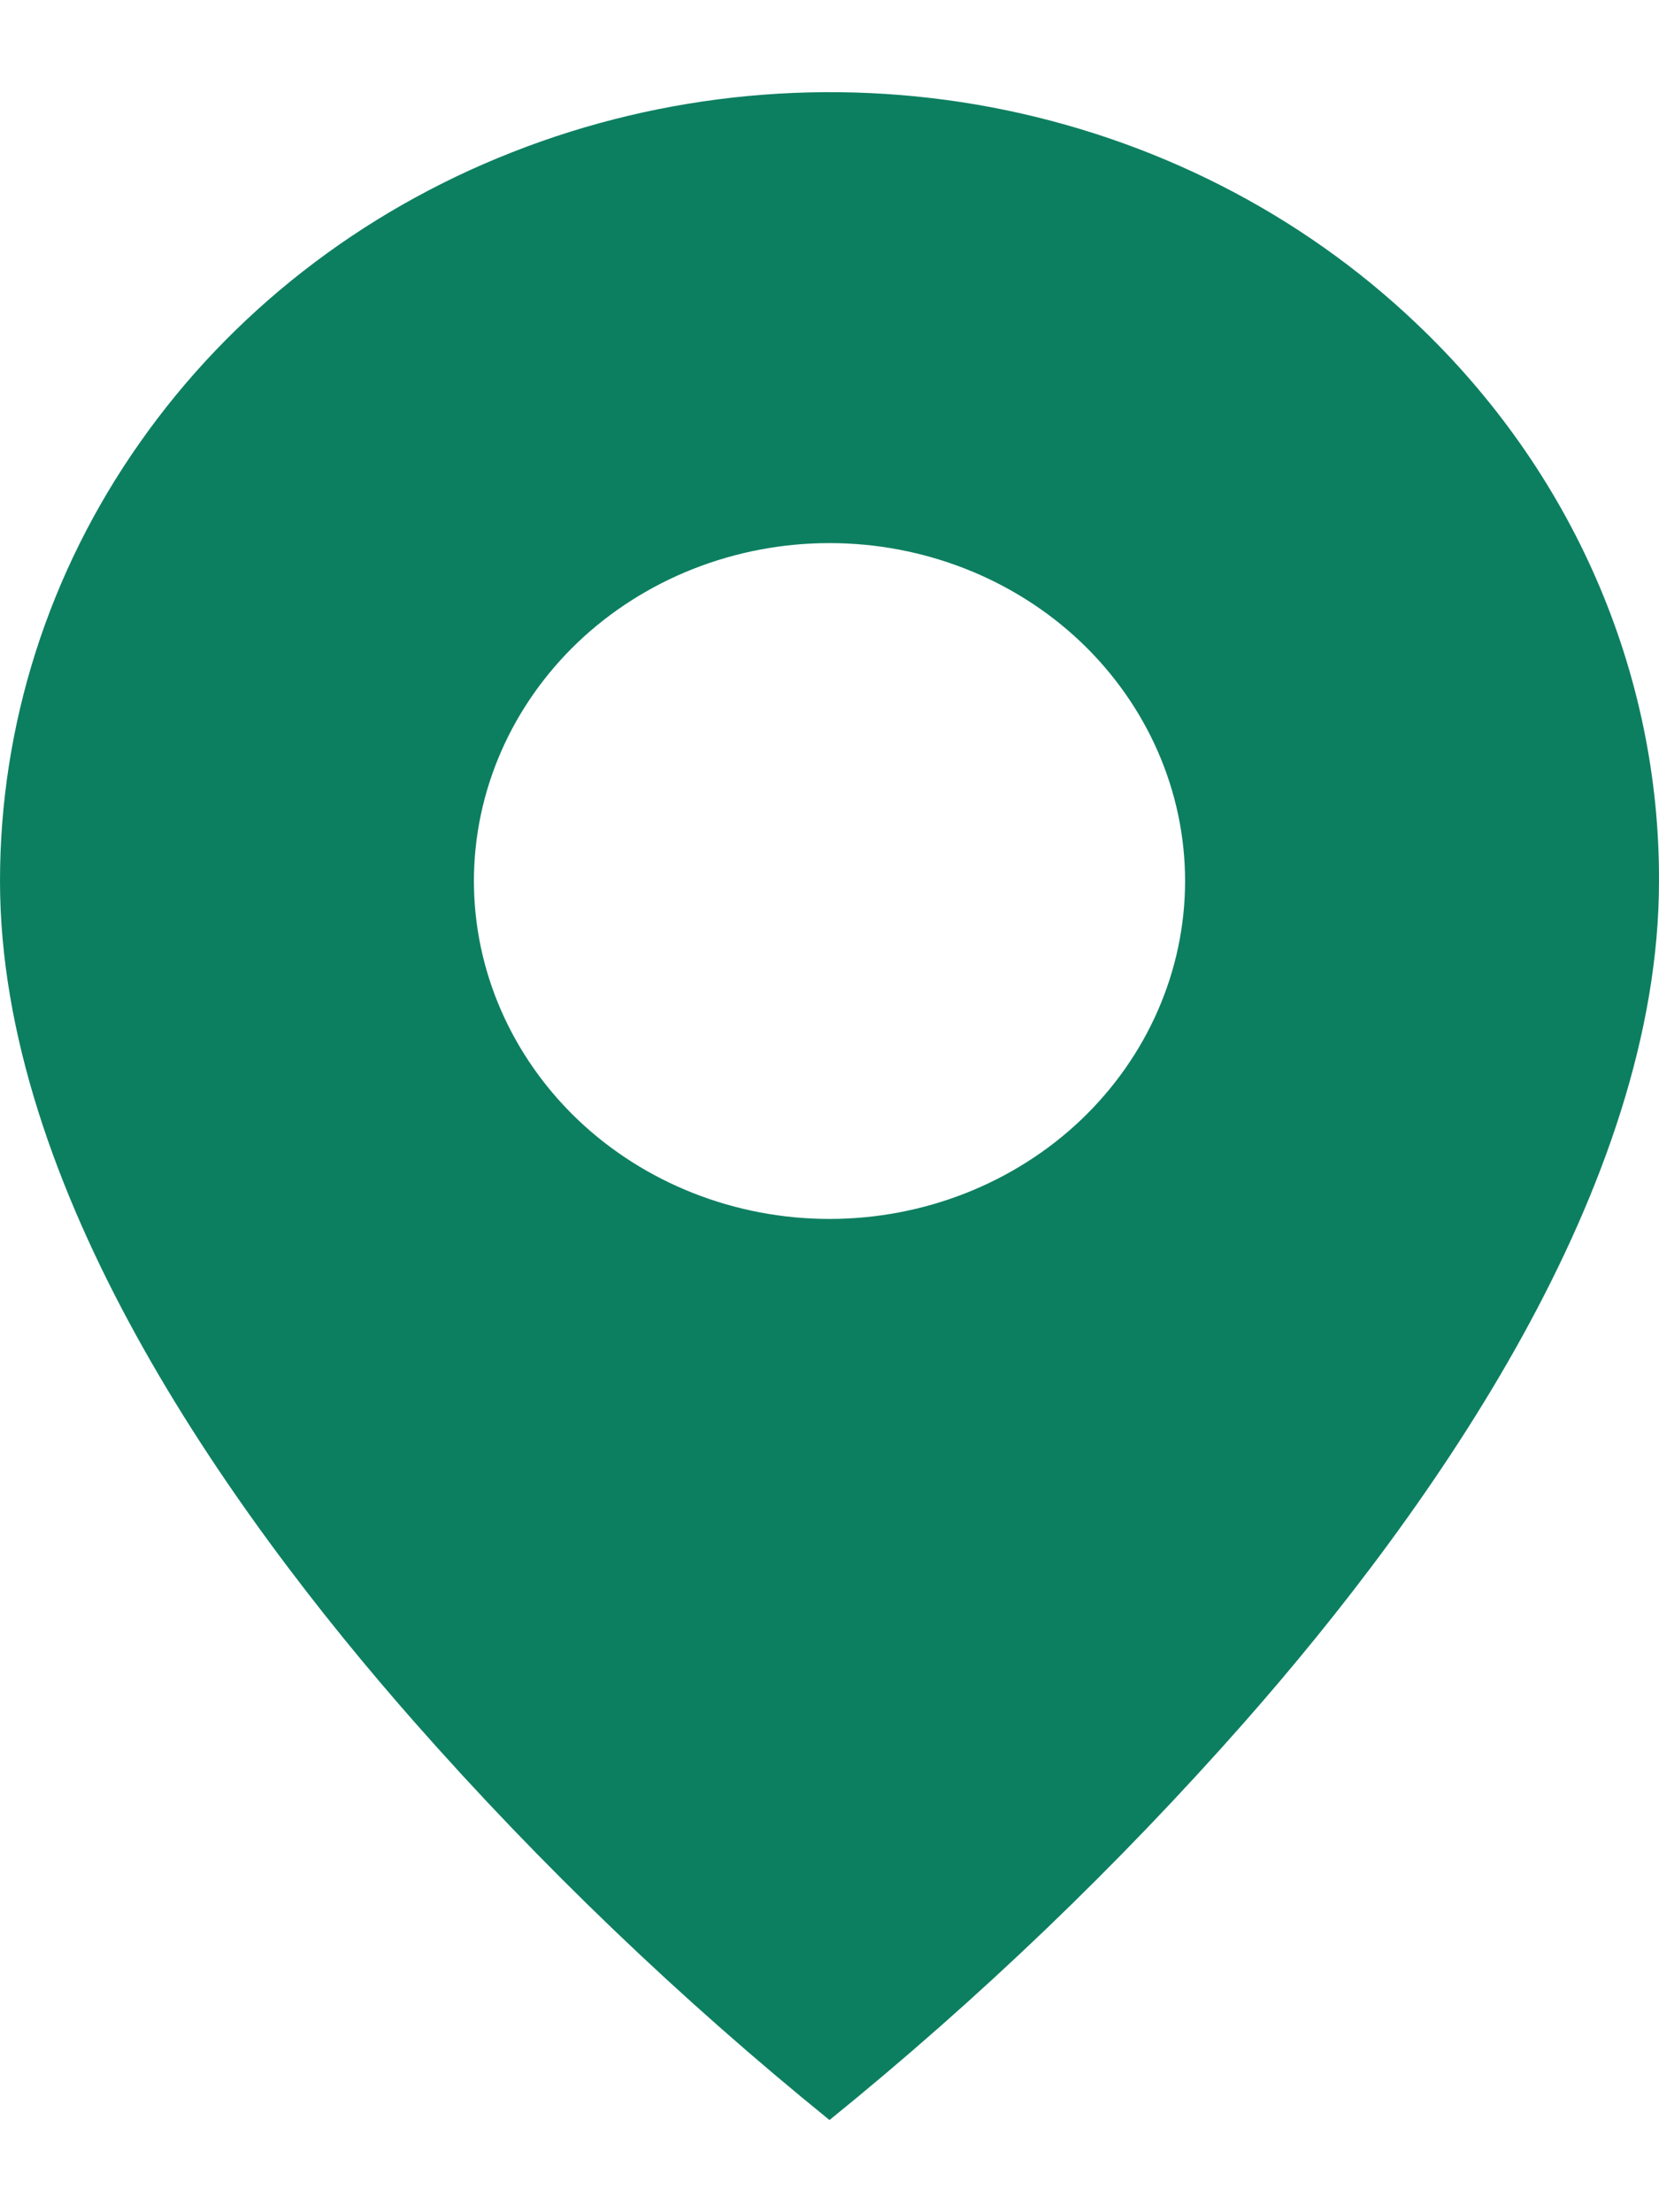 <svg width="9" height="12" viewBox="0 0 9 12" fill="none" xmlns="http://www.w3.org/2000/svg">
<path d="M4.5 11.5C3.688 10.842 2.935 10.12 2.25 9.343C1.221 8.175 5.65002e-07 6.436 5.65002e-07 4.779C-0 3.933 0.263 3.105 0.758 2.402C1.252 1.698 1.955 1.149 2.778 0.826C3.6 0.502 4.506 0.417 5.379 0.582C6.252 0.748 7.054 1.155 7.683 1.754C8.102 2.151 8.434 2.622 8.66 3.141C8.886 3.66 9.002 4.217 9 4.779C9 6.436 7.779 8.175 6.75 9.343C6.065 10.12 5.312 10.842 4.5 11.5ZM4.5 2.946C3.989 2.946 3.498 3.139 3.136 3.483C2.775 3.827 2.571 4.293 2.571 4.779C2.571 5.265 2.775 5.731 3.136 6.075C3.498 6.419 3.989 6.612 4.5 6.612C5.011 6.612 5.502 6.419 5.864 6.075C6.225 5.731 6.429 5.265 6.429 4.779C6.429 4.293 6.225 3.827 5.864 3.483C5.502 3.139 5.011 2.946 4.5 2.946Z" fill="#0D7F61"/>
</svg>
